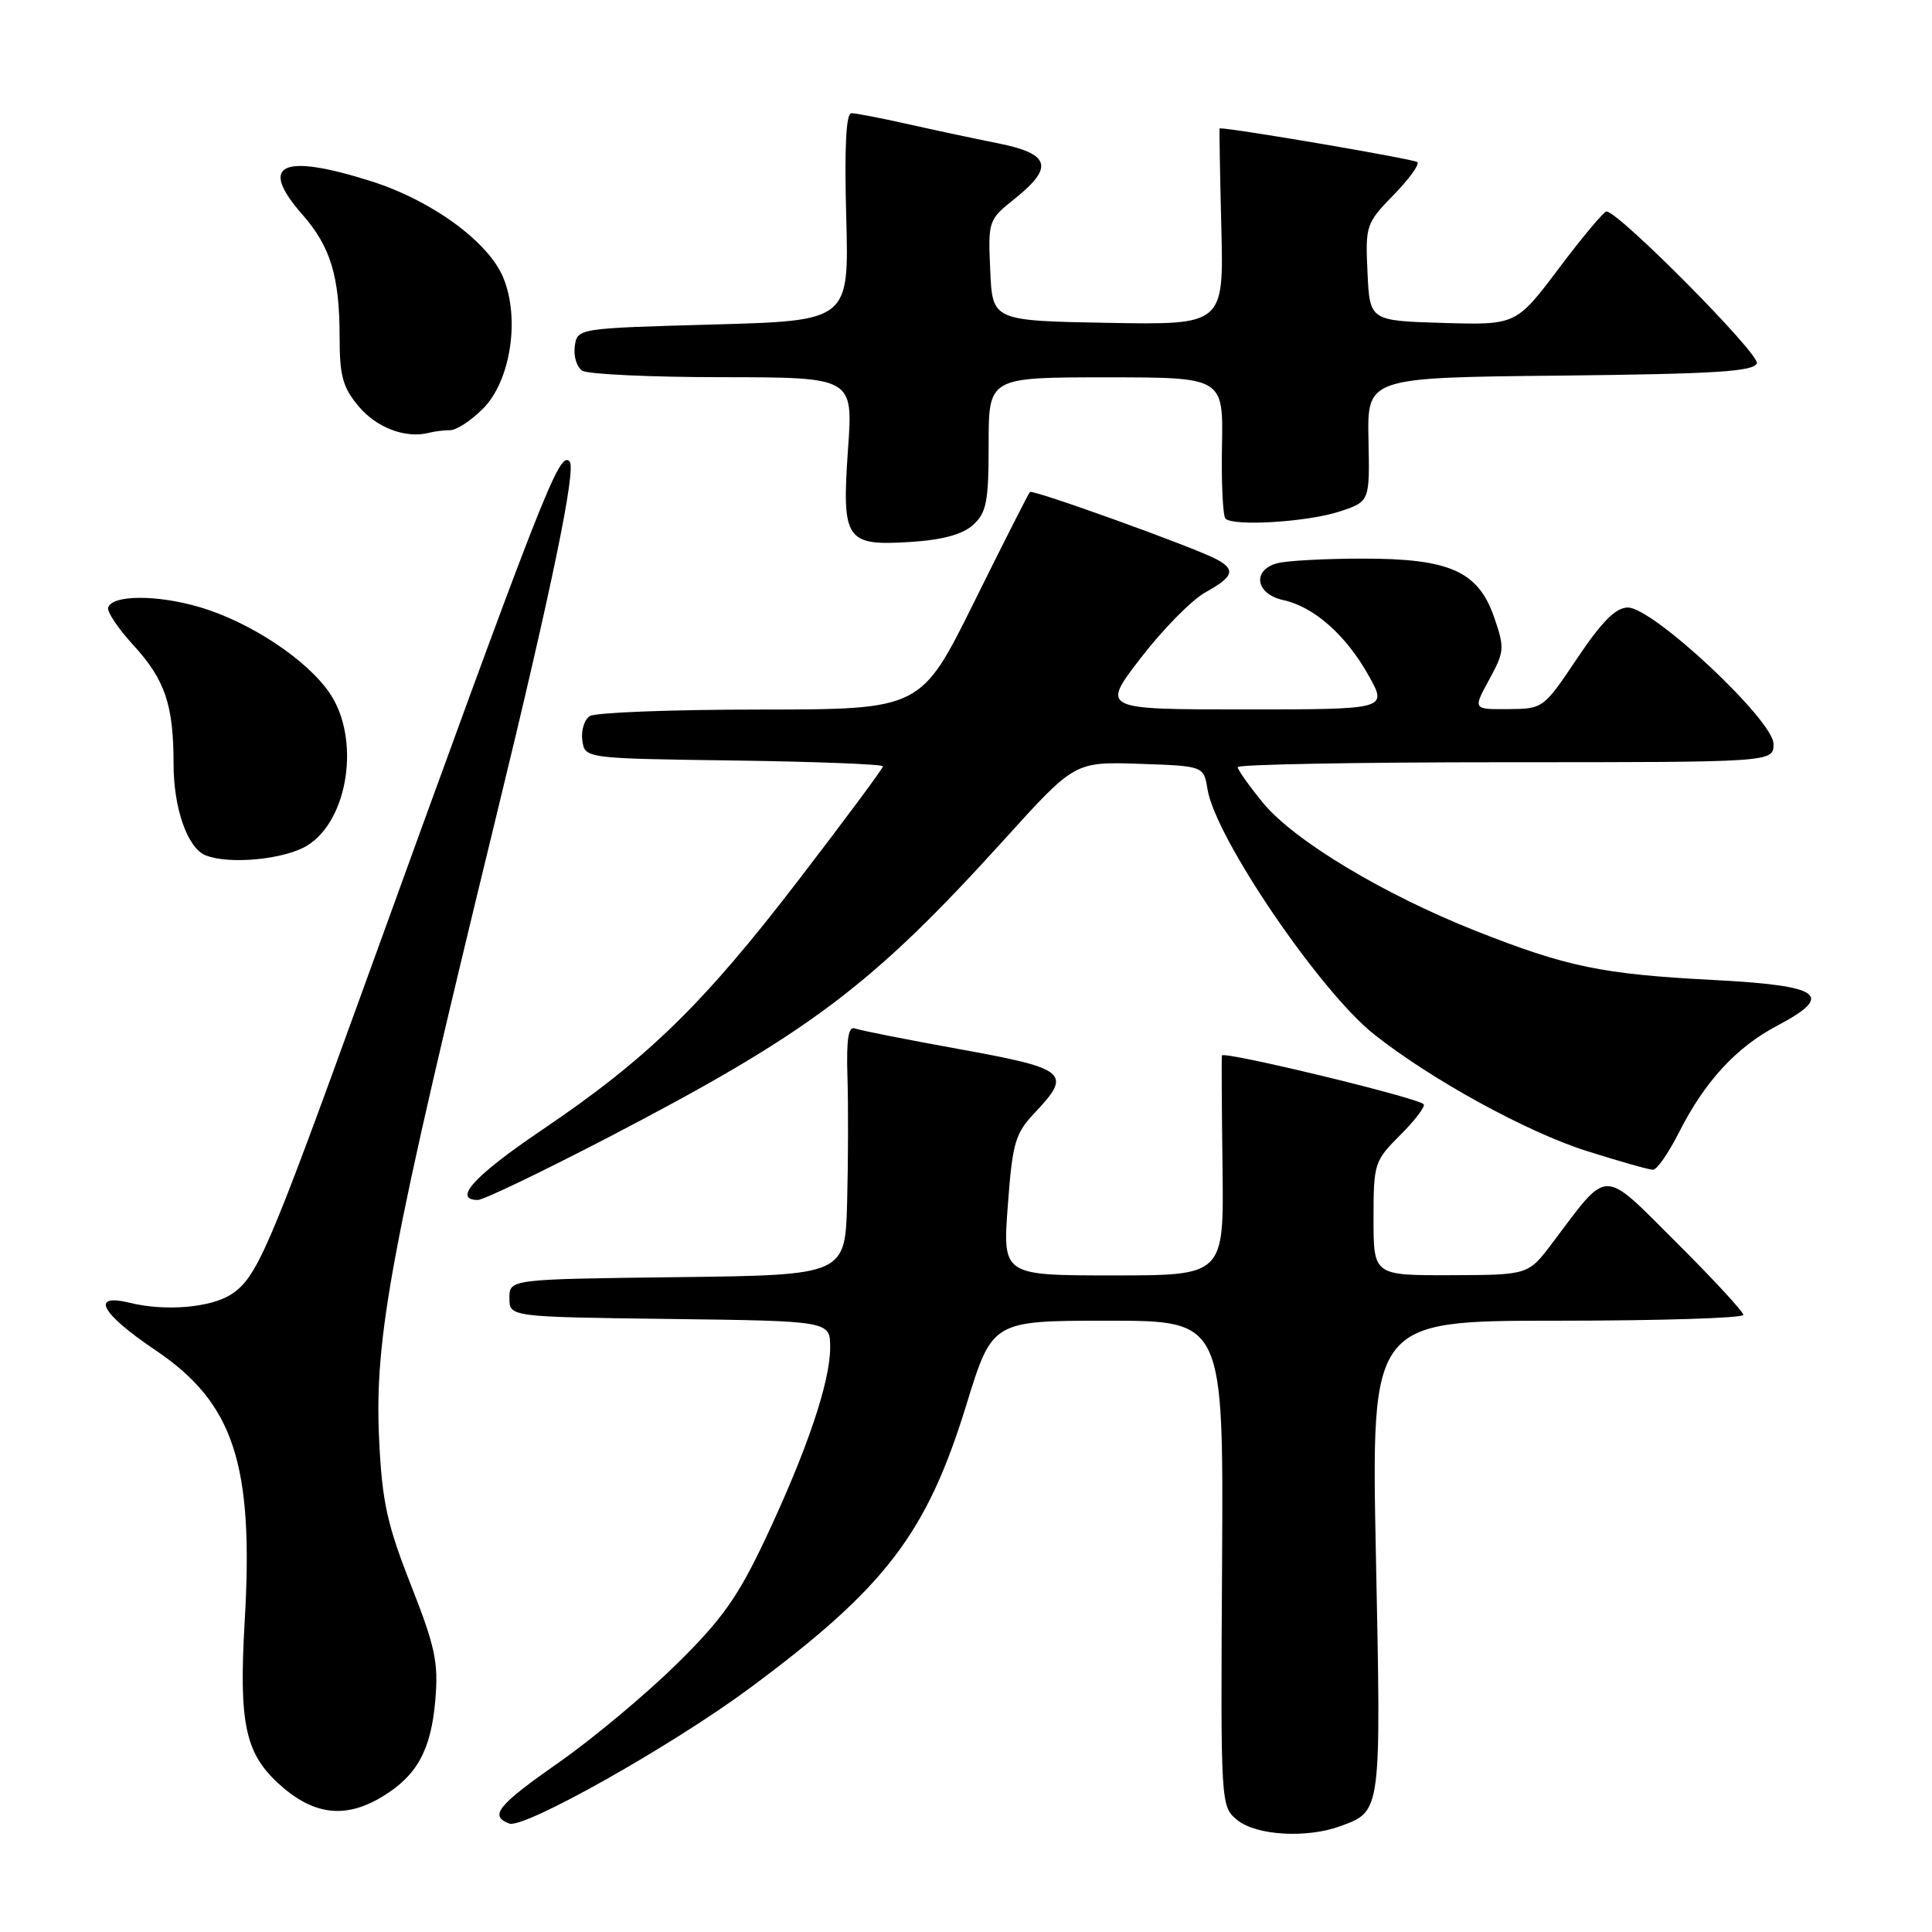 <?xml version="1.0" encoding="UTF-8" standalone="no"?>
<!DOCTYPE svg PUBLIC "-//W3C//DTD SVG 1.1//EN" "http://www.w3.org/Graphics/SVG/1.1/DTD/svg11.dtd" >
<svg xmlns="http://www.w3.org/2000/svg" xmlns:xlink="http://www.w3.org/1999/xlink" version="1.1" viewBox="0 0 256 256">
 <g >
 <path fill="currentColor"
d=" M 177.68 241.95 C 183.04 239.97 183.01 240.20 182.32 206.34 C 181.68 175.00 181.68 175.00 206.34 175.00 C 219.90 175.00 231.00 174.65 231.00 174.23 C 231.00 173.81 227.01 169.49 222.13 164.63 C 212.13 154.67 213.27 154.67 205.68 164.72 C 202.50 168.94 202.50 168.94 192.25 168.97 C 182.00 169.00 182.00 169.00 182.00 161.47 C 182.00 154.16 182.11 153.82 185.57 150.37 C 187.53 148.41 188.91 146.58 188.64 146.31 C 187.75 145.42 162.00 139.21 161.91 139.86 C 161.85 140.21 161.89 146.91 161.99 154.75 C 162.17 169.00 162.17 169.00 147.51 169.00 C 132.85 169.00 132.85 169.00 133.54 159.75 C 134.16 151.40 134.51 150.20 137.11 147.45 C 142.10 142.19 141.41 141.60 127.25 139.04 C 120.24 137.77 113.96 136.53 113.29 136.28 C 112.41 135.94 112.14 137.67 112.29 142.66 C 112.41 146.42 112.39 153.88 112.25 159.23 C 112.00 168.96 112.00 168.96 89.75 169.23 C 67.50 169.50 67.50 169.50 67.50 172.00 C 67.50 174.50 67.50 174.50 88.75 174.77 C 110.00 175.04 110.00 175.04 110.00 178.55 C 110.00 183.13 106.92 192.22 101.42 203.90 C 97.78 211.62 95.68 214.58 89.64 220.52 C 85.60 224.49 78.63 230.32 74.15 233.46 C 65.91 239.23 64.79 240.60 67.48 241.63 C 69.42 242.37 89.06 231.31 99.34 223.69 C 117.36 210.33 122.78 203.24 128.05 186.14 C 131.48 175.00 131.48 175.00 146.80 175.00 C 162.12 175.00 162.12 175.00 161.93 207.19 C 161.74 239.37 161.74 239.37 163.98 241.19 C 166.51 243.23 173.23 243.61 177.68 241.95 Z  M 50.70 238.04 C 55.27 235.26 57.11 231.89 57.68 225.29 C 58.11 220.28 57.68 218.22 54.44 210.00 C 51.29 201.99 50.63 198.98 50.24 190.81 C 49.58 177.20 51.76 165.56 65.58 108.88 C 73.08 78.14 76.40 62.07 75.47 61.14 C 74.09 59.76 72.18 64.65 47.96 131.50 C 35.55 165.77 34.03 169.28 30.65 171.50 C 27.94 173.27 21.90 173.78 17.25 172.64 C 11.90 171.32 13.33 174.01 20.59 178.90 C 30.99 185.91 33.65 193.99 32.42 214.90 C 31.65 228.17 32.47 232.20 36.77 236.21 C 41.40 240.52 45.70 241.09 50.70 238.04 Z  M 80.58 150.72 C 107.31 136.81 115.51 130.64 133.10 111.21 C 142.41 100.93 142.41 100.93 150.96 101.21 C 159.50 101.50 159.50 101.50 160.00 104.58 C 161.04 111.01 174.89 131.37 182.10 137.08 C 189.64 143.05 202.35 150.02 210.24 152.51 C 214.56 153.88 218.52 155.00 219.03 155.00 C 219.55 155.00 221.10 152.77 222.48 150.04 C 225.90 143.29 230.05 138.78 235.49 135.91 C 243.17 131.85 241.42 130.60 226.99 129.85 C 212.31 129.09 207.60 128.12 195.50 123.33 C 183.31 118.50 171.46 111.37 167.37 106.40 C 165.52 104.14 164.00 102.00 164.00 101.65 C 164.00 101.29 179.97 101.00 199.50 101.00 C 235.00 101.00 235.00 101.00 235.00 98.57 C 235.00 95.45 219.04 80.50 215.71 80.50 C 214.10 80.50 212.29 82.32 209.00 87.21 C 204.53 93.88 204.47 93.93 199.83 93.96 C 195.17 94.00 195.17 94.00 197.32 90.06 C 199.35 86.35 199.39 85.87 197.99 81.81 C 195.87 75.68 192.09 74.00 180.50 74.02 C 175.55 74.02 170.49 74.30 169.25 74.63 C 165.87 75.54 166.37 78.70 170.02 79.51 C 174.12 80.40 178.35 84.15 181.36 89.53 C 183.86 94.00 183.86 94.00 164.88 94.00 C 145.90 94.00 145.90 94.00 151.20 87.13 C 154.11 83.35 157.96 79.45 159.75 78.47 C 163.44 76.44 163.77 75.48 161.22 74.12 C 158.28 72.54 136.85 64.82 136.47 65.19 C 136.28 65.39 132.95 71.95 129.08 79.77 C 122.03 94.00 122.03 94.00 100.77 94.02 C 89.07 94.02 78.90 94.41 78.16 94.88 C 77.43 95.34 76.98 96.80 77.16 98.11 C 77.50 100.50 77.50 100.50 97.25 100.77 C 108.11 100.92 117.00 101.27 117.00 101.54 C 117.00 101.82 111.97 108.59 105.83 116.59 C 93.15 133.11 85.80 140.27 71.79 149.74 C 62.83 155.80 59.91 159.00 63.33 159.00 C 64.06 159.00 71.82 155.27 80.58 150.72 Z  M 40.69 112.05 C 46.16 108.71 47.78 97.95 43.72 91.90 C 40.74 87.44 33.08 82.37 26.39 80.43 C 20.75 78.78 14.87 78.82 14.33 80.50 C 14.16 81.05 15.64 83.27 17.63 85.44 C 21.88 90.07 23.00 93.38 23.00 101.29 C 23.00 107.11 24.85 112.37 27.23 113.33 C 30.35 114.59 37.67 113.89 40.69 112.05 Z  M 128.94 69.55 C 130.72 67.94 131.00 66.50 131.00 58.85 C 131.00 50.00 131.00 50.00 146.54 50.00 C 162.08 50.00 162.08 50.00 161.92 59.04 C 161.82 64.01 162.04 68.37 162.38 68.72 C 163.45 69.78 173.37 69.16 177.56 67.76 C 181.50 66.45 181.50 66.45 181.33 58.24 C 181.17 50.03 181.17 50.03 206.75 49.77 C 227.32 49.55 232.42 49.23 232.79 48.13 C 233.19 46.92 214.54 28.09 212.87 28.02 C 212.53 28.01 209.69 31.39 206.57 35.54 C 200.90 43.07 200.90 43.07 191.20 42.79 C 181.50 42.50 181.50 42.50 181.20 36.10 C 180.91 29.88 181.01 29.58 184.63 25.86 C 186.69 23.76 188.12 21.79 187.81 21.48 C 187.42 21.09 163.64 17.02 161.61 17.00 C 161.55 17.00 161.65 22.86 161.83 30.03 C 162.16 43.05 162.16 43.05 146.83 42.78 C 131.50 42.50 131.50 42.50 131.21 35.83 C 130.92 29.25 130.96 29.12 134.46 26.33 C 139.69 22.15 139.16 20.37 132.25 18.99 C 129.09 18.36 123.66 17.20 120.19 16.42 C 116.72 15.64 113.40 15.00 112.82 15.00 C 112.10 15.00 111.88 19.50 112.13 28.75 C 112.50 42.50 112.50 42.50 94.50 43.00 C 76.50 43.50 76.50 43.50 76.16 45.89 C 75.98 47.20 76.43 48.66 77.16 49.12 C 77.90 49.59 86.27 49.98 95.77 49.98 C 113.04 50.00 113.04 50.00 112.37 59.47 C 111.52 71.60 112.03 72.36 120.65 71.81 C 124.90 71.54 127.54 70.82 128.94 69.55 Z  M 59.66 57.00 C 60.48 57.00 62.43 55.73 63.98 54.17 C 67.66 50.50 68.94 42.19 66.67 36.75 C 64.68 32.00 57.18 26.54 49.14 24.00 C 37.29 20.26 34.21 21.75 40.05 28.41 C 43.80 32.67 45.00 36.63 45.00 44.67 C 45.00 49.82 45.42 51.35 47.54 53.86 C 49.91 56.69 53.78 58.14 56.83 57.35 C 57.56 57.16 58.84 57.00 59.66 57.00 Z "/>
</g>
</svg>